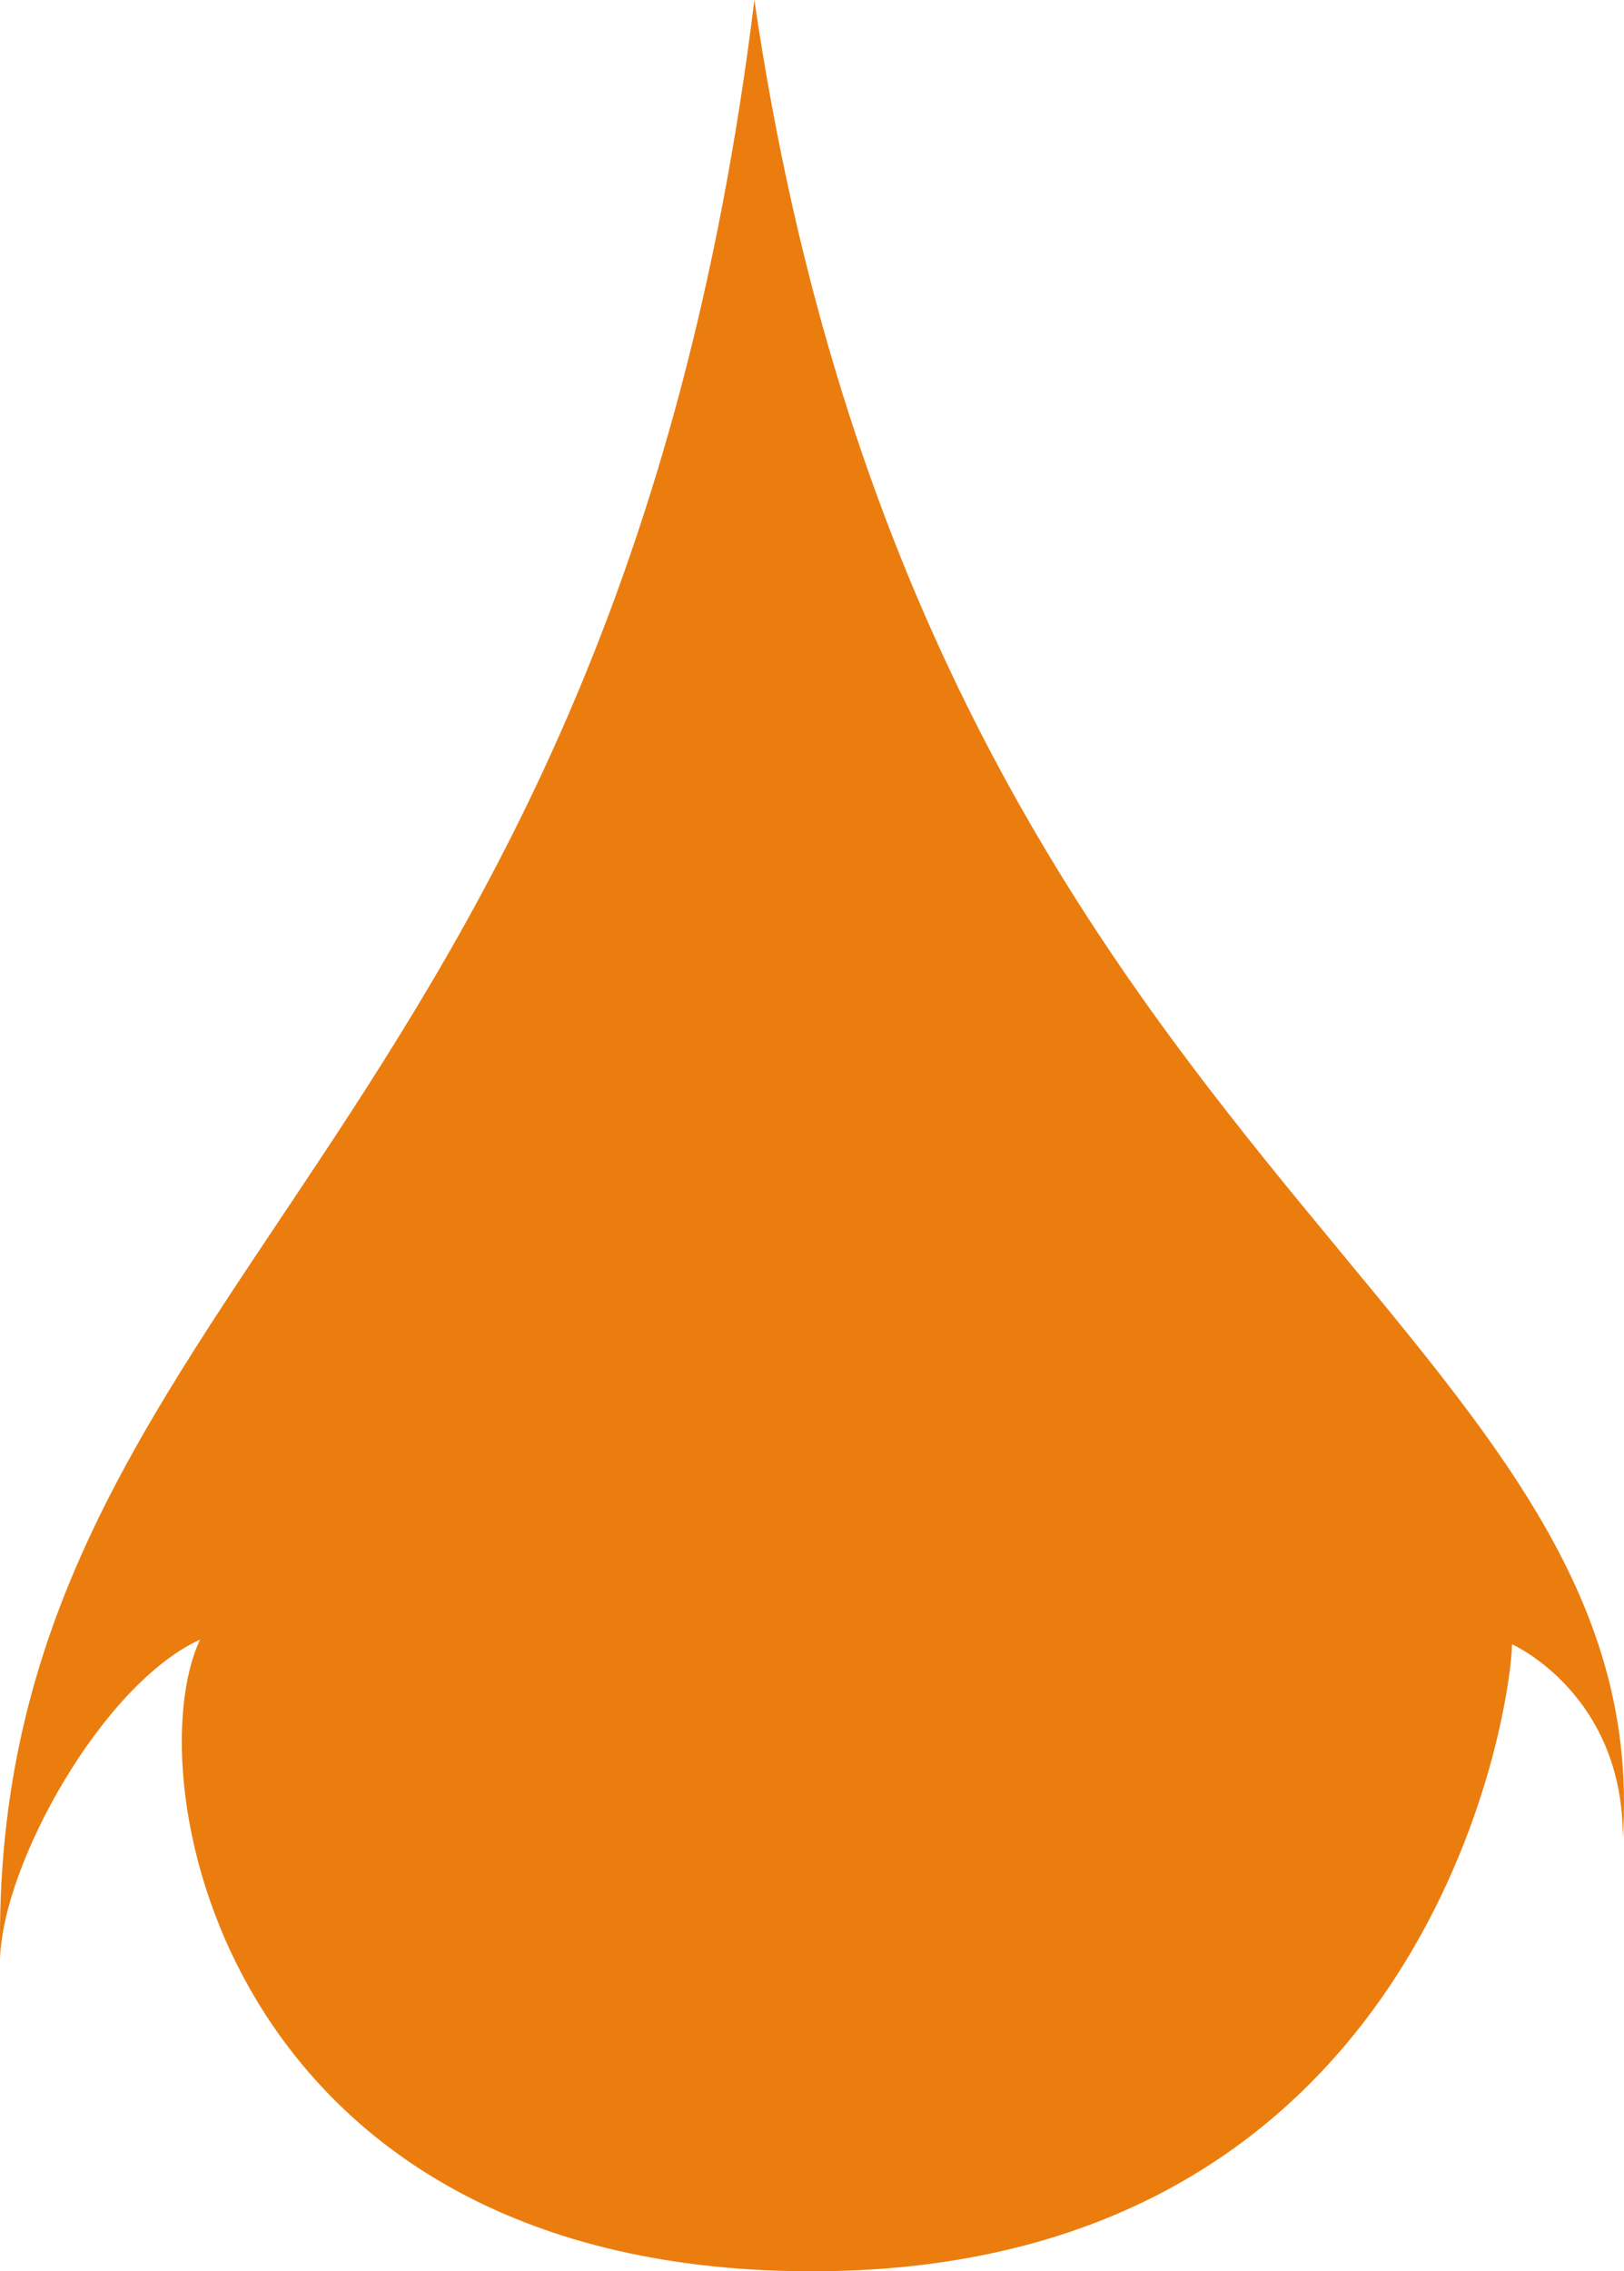 <svg version="1.1" id="图层_1" x="0px" y="0px" width="70.348px" height="98.359px" viewBox="0 0 70.348 98.359" enable-background="new 0 0 70.348 98.359" xml:space="preserve" xmlns="http://www.w3.org/2000/svg" xmlns:xlink="http://www.w3.org/1999/xlink" xmlns:xml="http://www.w3.org/XML/1998/namespace">
  <path fill="#EB7D0E" d="M70.296,79.627c0.049-6.267-4.796-8.421-4.796-8.421c-0.148,3.997-4.365,27.021-30.089,27.152
	C9.695,98.498,5.829,76.984,8.669,71.001c-4.268,1.955-8.571,9.785-8.66,13.814C-0.581,55.62,26.506,50.202,32.678,0
	C40.065,50.48,71.804,56.978,70.296,79.627z" class="color c1"/>
</svg>
